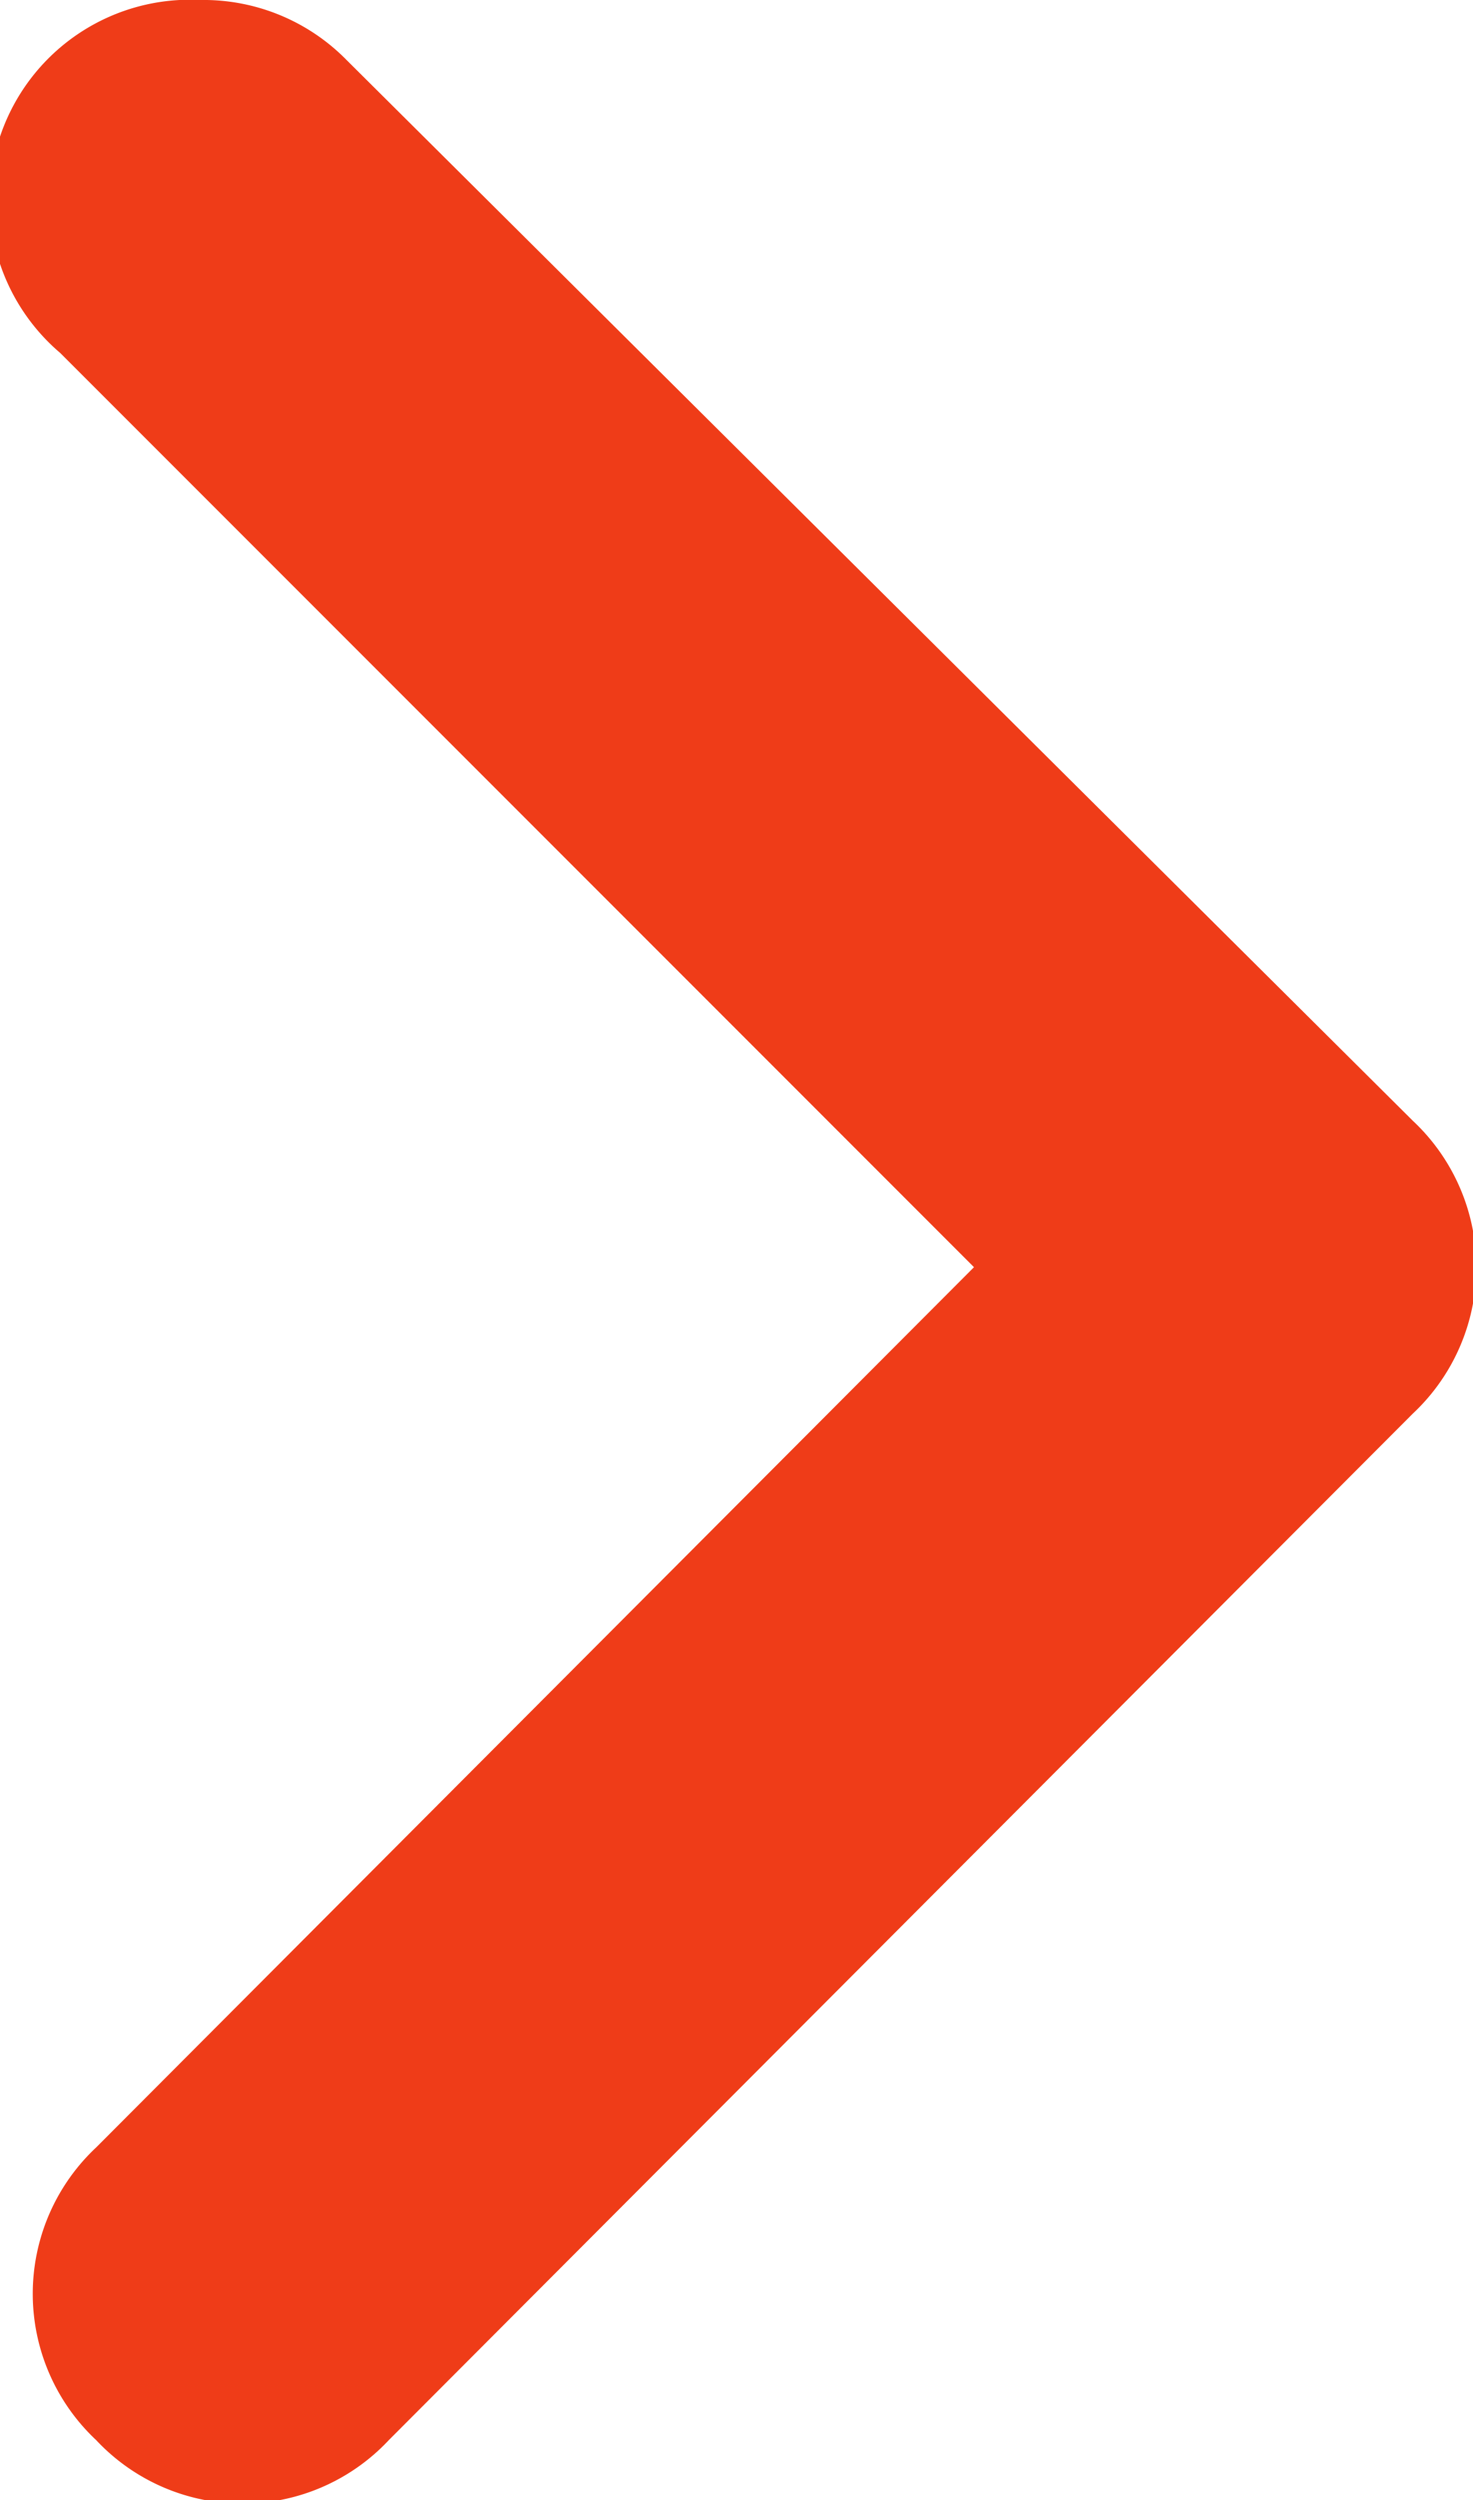 <svg xmlns="http://www.w3.org/2000/svg" viewBox="0 0 7.35 12.47"><defs><style>.cls-1{fill:#ef3c18;}</style></defs><g id="Layer_2" data-name="Layer 2"><g id="Layer_1-2" data-name="Layer 1"><path class="cls-1" d="M1,0a1,1,0,0,1,.73.3L7.05,5.59a1,1,0,0,1,0,1.46L1.94,12.17a1,1,0,0,1-1.46,0,1,1,0,0,1,0-1.46L4.86,6.32.3,1.76A1,1,0,0,1,1,0Z"/></g></g></svg>